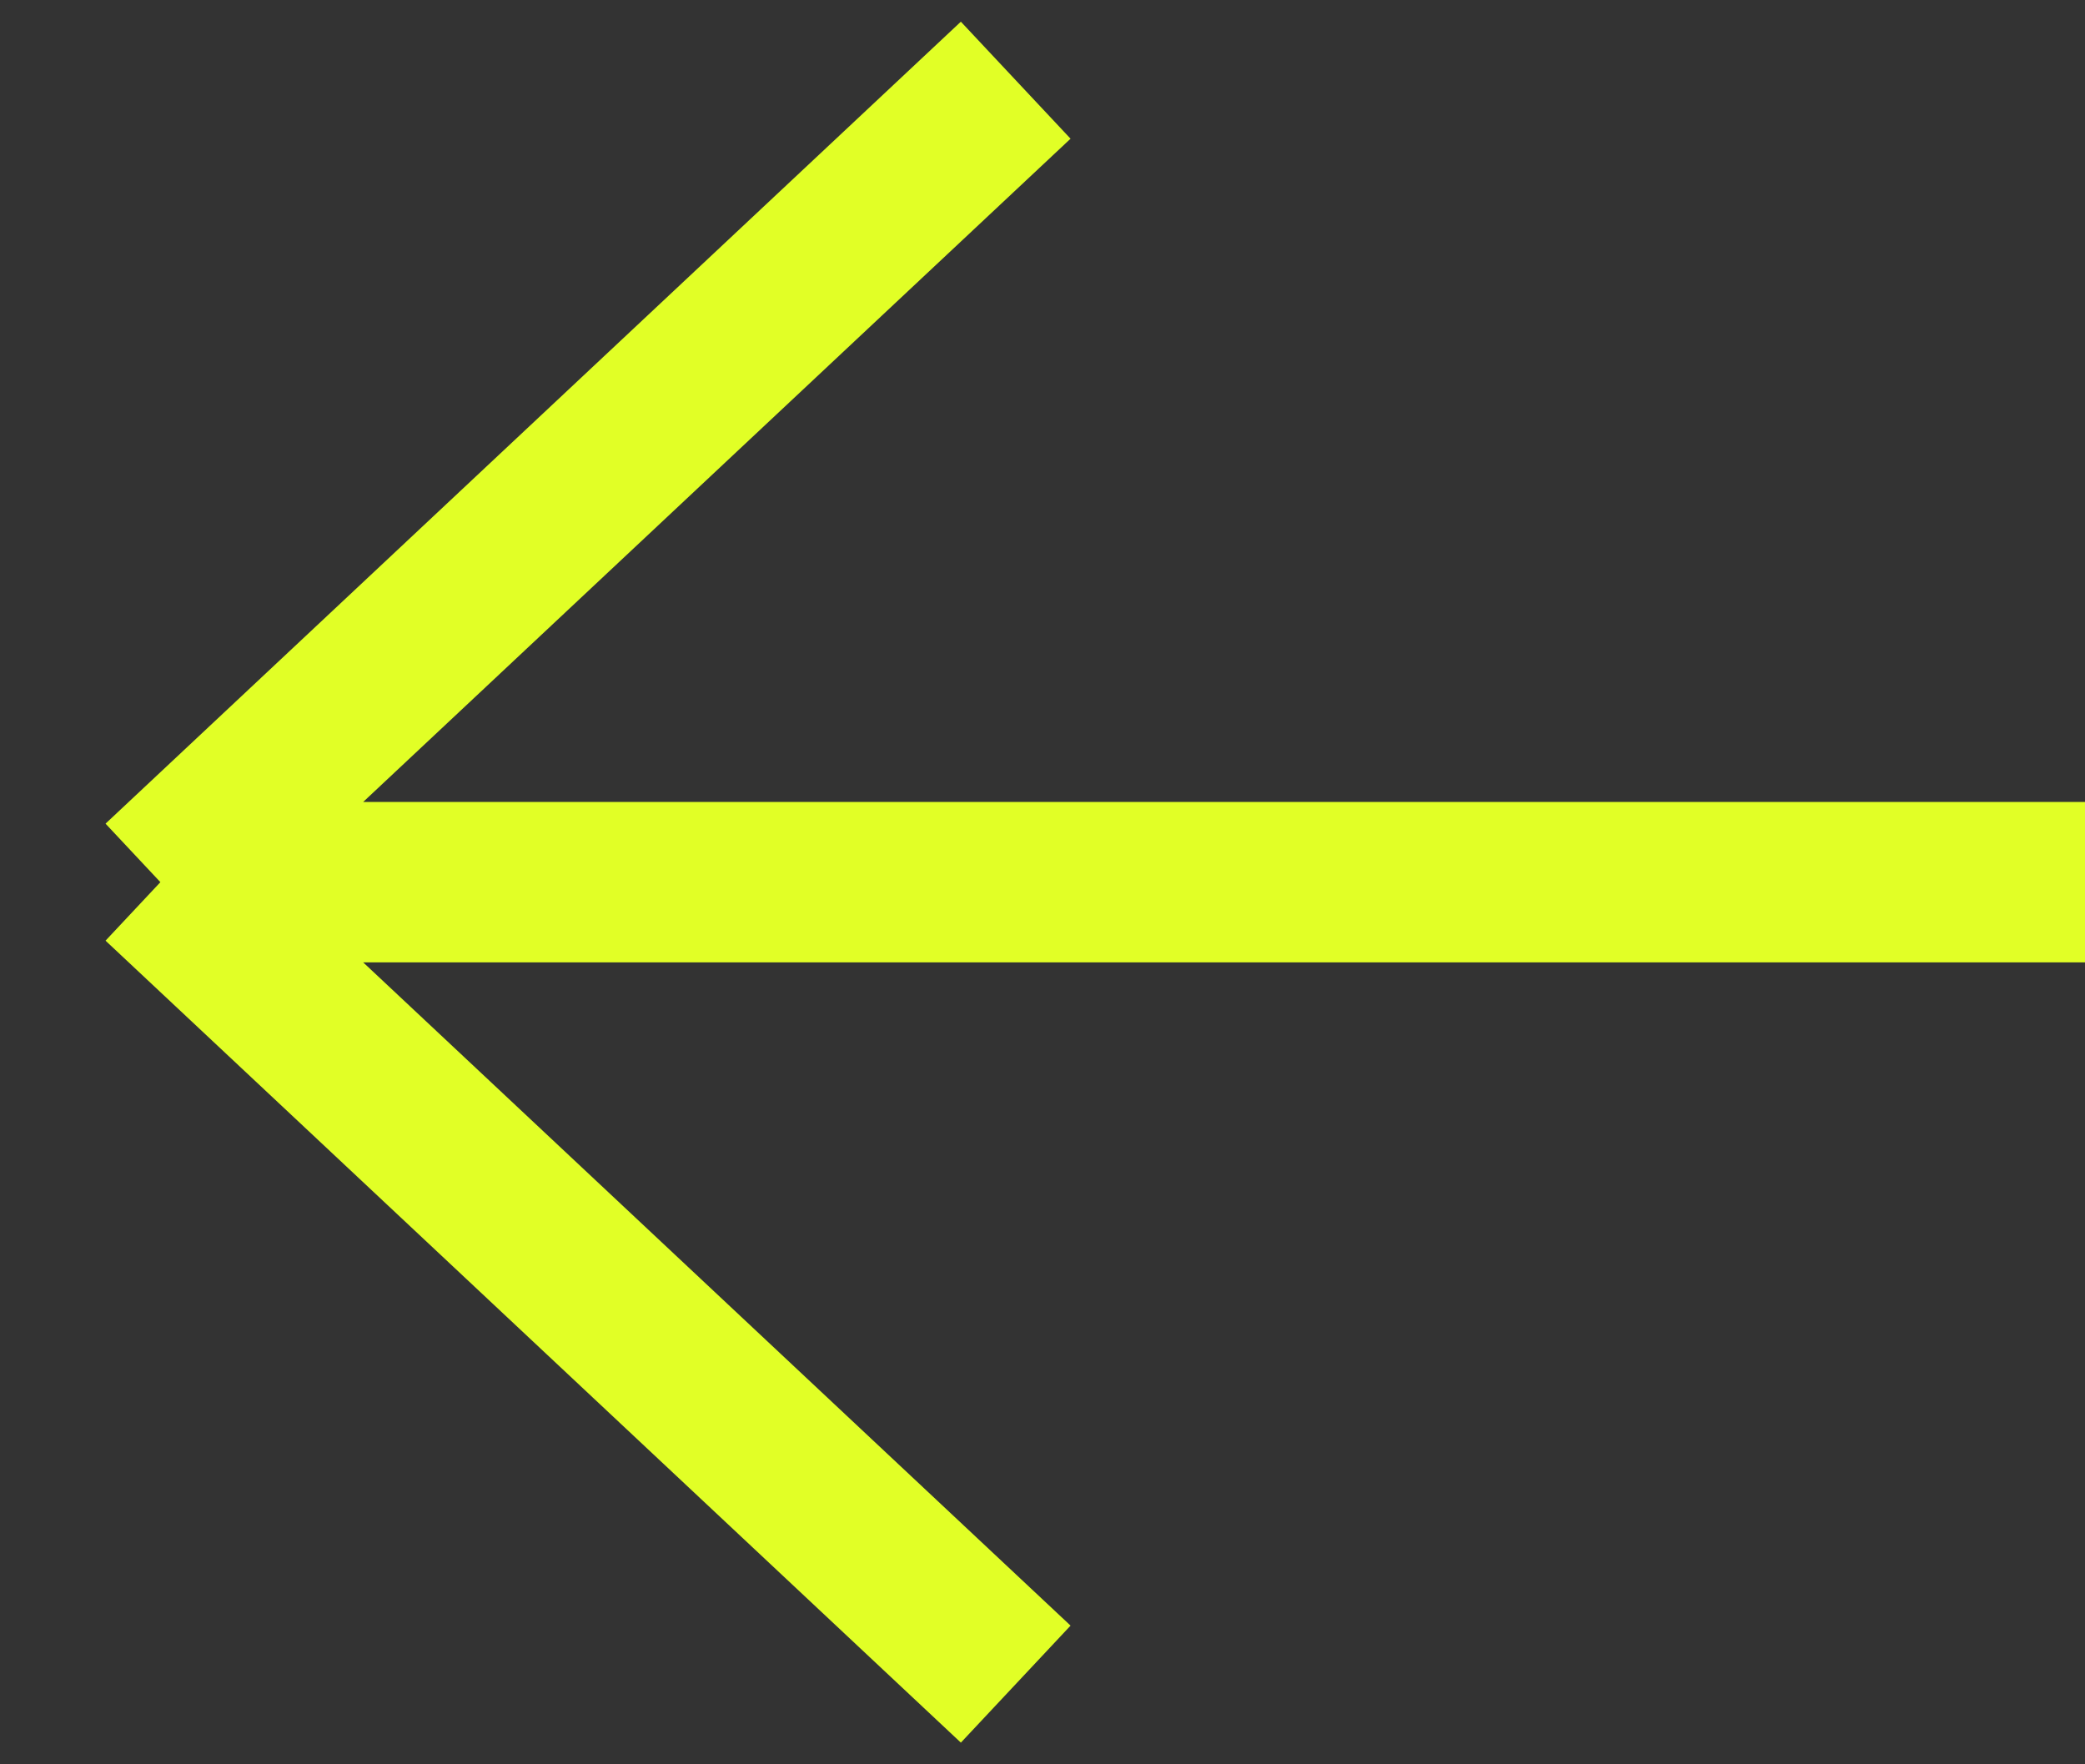 <svg width="13" height="11" viewBox="0 0 13 11" fill="none" xmlns="http://www.w3.org/2000/svg">
<rect x="0" y="0" width="13" height="11" fill="#333333" stroke="none"/>
<path d="M13 5.5L1 5.5M1 5.5L6.333 0.5M1 5.5L6.333 10.5" stroke="#E1FF26"/>
</svg>
